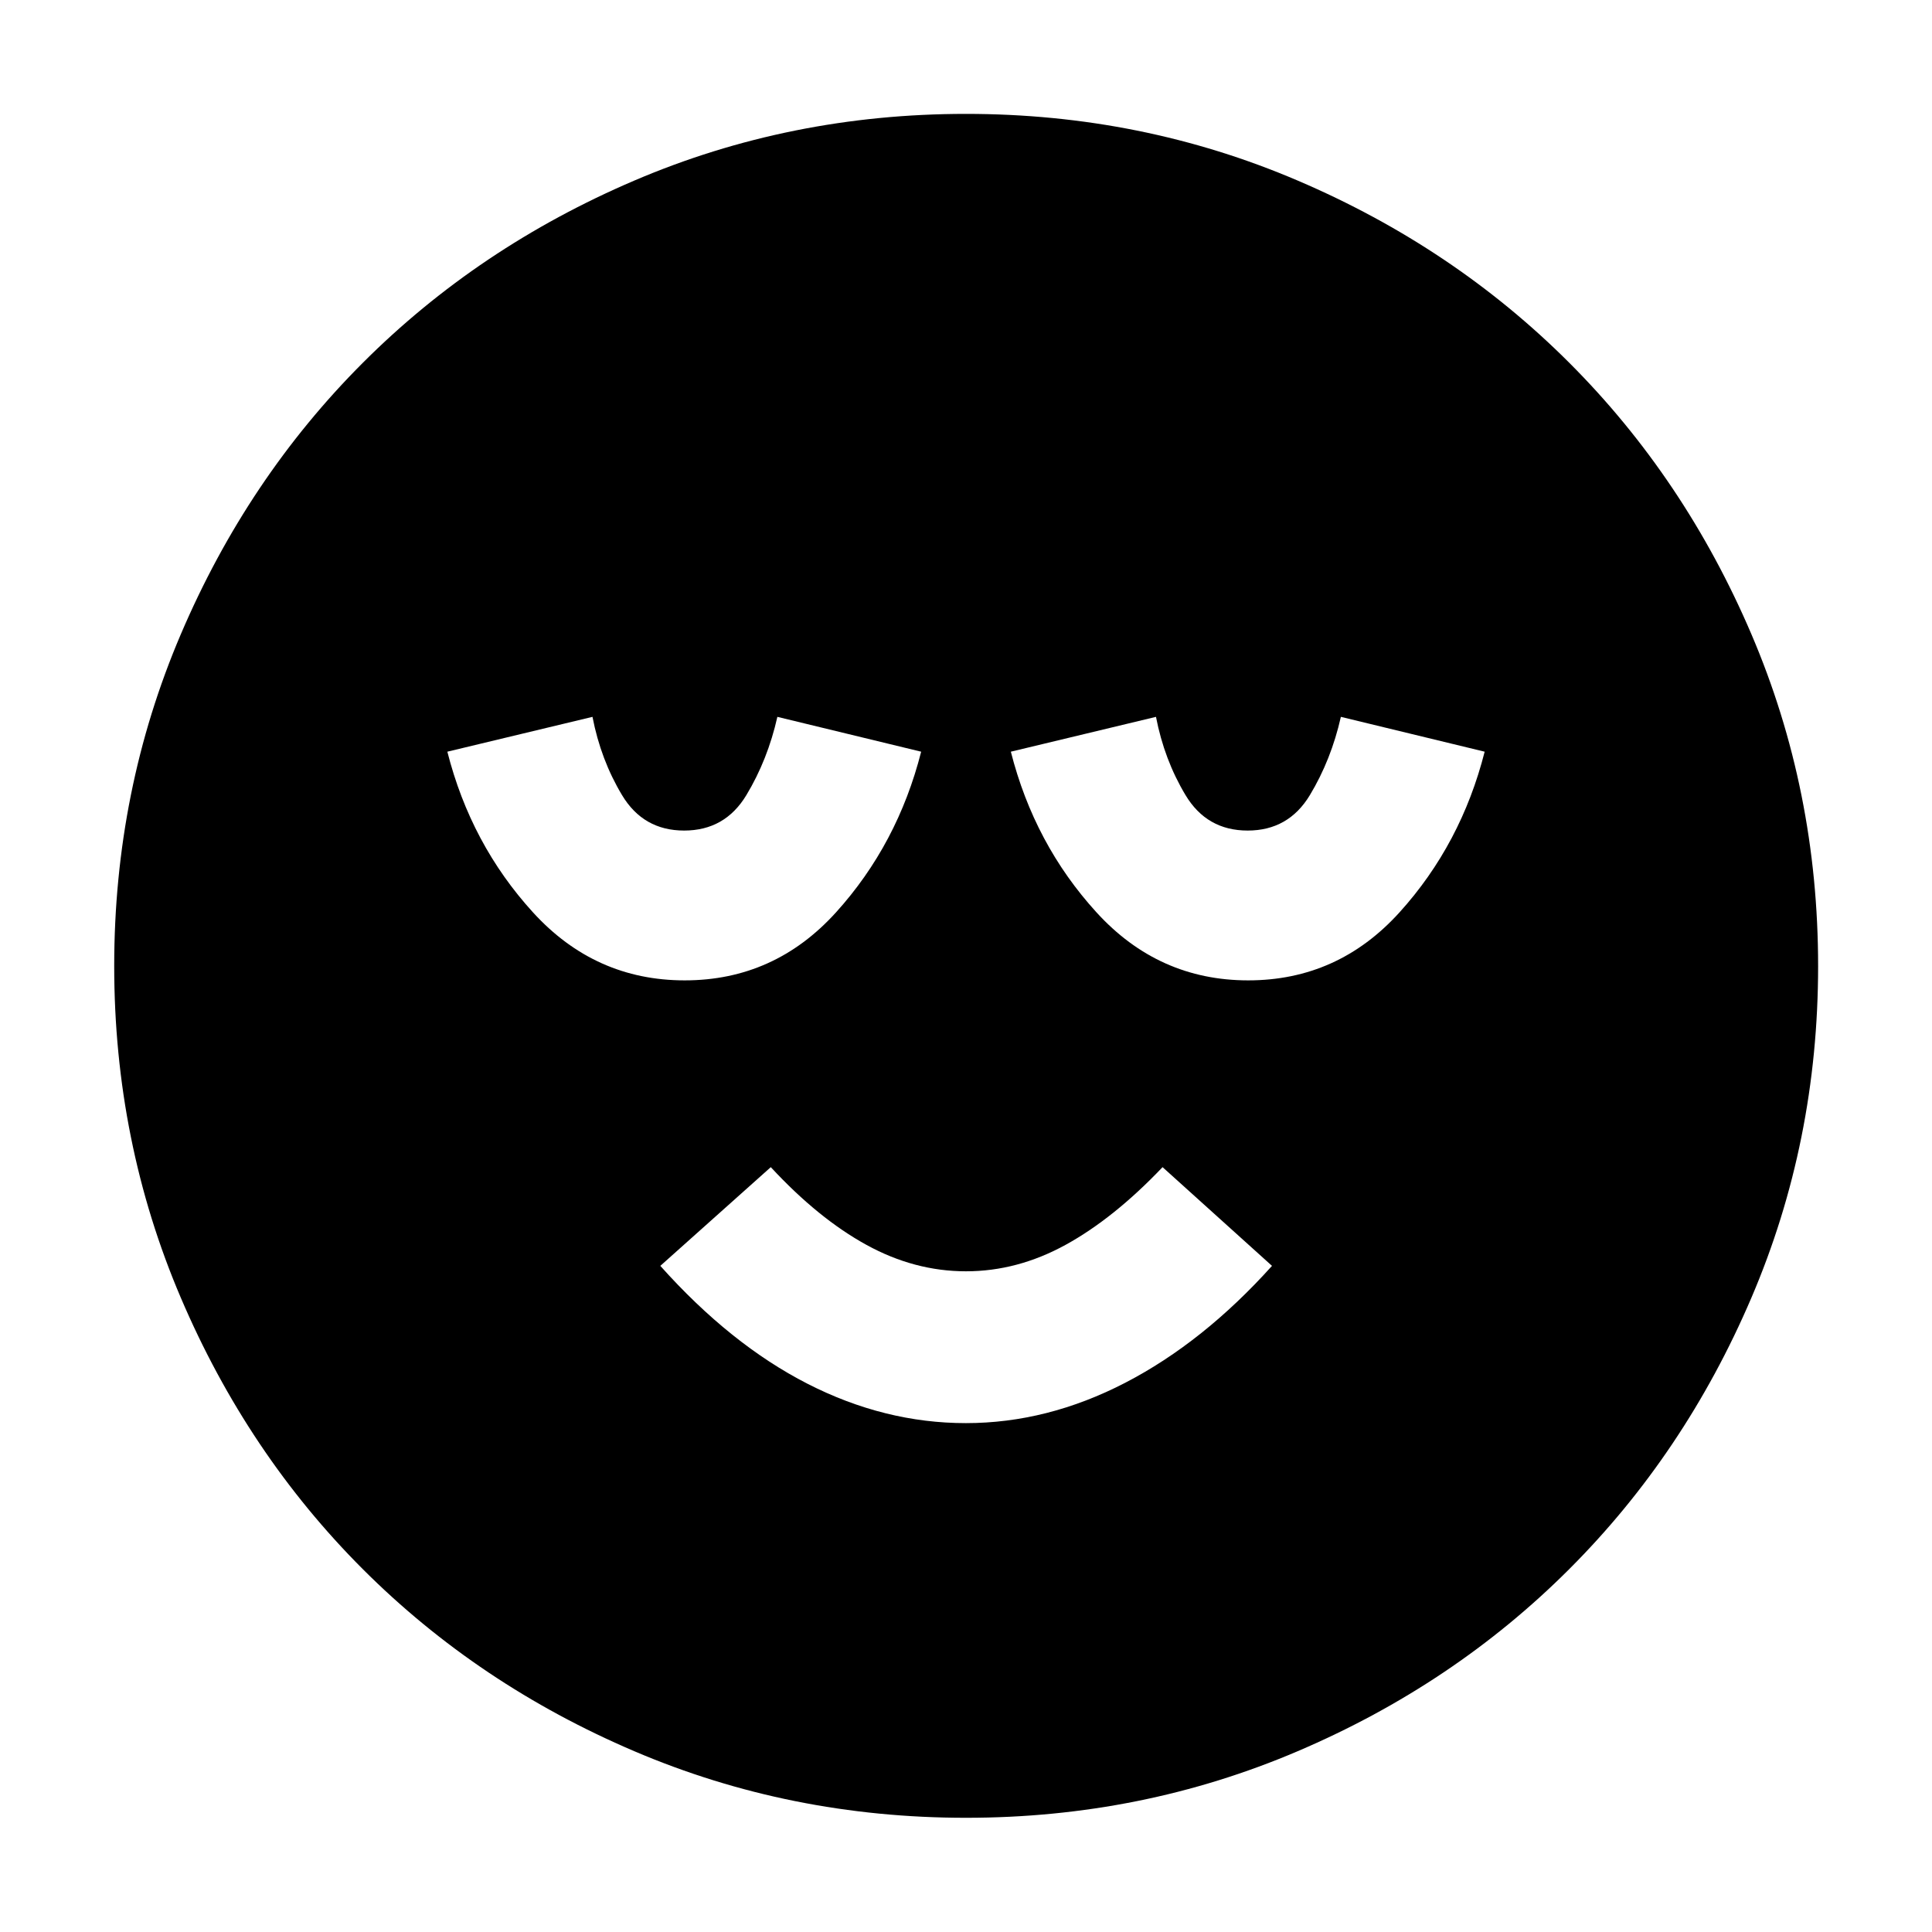 <svg xmlns="http://www.w3.org/2000/svg" height="40" viewBox="0 -960 960 960" width="40"><path d="M479.95-252.86q40.46 0 79.21-20.07 38.75-20.08 72.89-58.07l-54.38-49.05q-24.24 25.46-48.18 38.6-23.94 13.15-49.51 13.15-25.57 0-49.49-13.15-23.92-13.14-47.49-38.6L328.11-331q34.82 38.99 73.11 58.57 38.28 19.57 78.73 19.57ZM480-56.75q-87.34 0-164.83-33.09-77.5-33.08-134.88-90.45-57.37-57.38-90.45-134.88Q56.75-392.66 56.75-480q0-87.34 33.09-164.83 33.08-77.5 90.43-134.88 57.35-57.39 134.86-90.54 77.5-33.16 164.85-33.16 87.36 0 164.87 33.15 77.52 33.14 134.89 90.5 57.37 57.36 90.52 134.89 33.15 77.52 33.15 164.89 0 87.36-33.16 164.85-33.15 77.5-90.54 134.85-57.38 57.36-134.88 90.44Q567.34-56.75 480-56.75ZM340.23-472.86q44.61 0 75.21-33.83 30.59-33.83 42.28-79.8l-71.45-17.31q-4.8 21.31-15.41 38.9-10.62 17.6-30.91 17.6-20.3 0-30.86-17.6-10.57-17.59-14.69-38.9l-72.12 17.31q11.69 45.97 42.52 79.8 30.82 33.83 75.43 33.83Zm280 0q44.61 0 75.21-33.83 30.59-33.83 42.28-79.8l-71.45-17.31q-4.8 21.31-15.41 38.9-10.62 17.6-30.91 17.6-20.3 0-30.86-17.6-10.57-17.59-14.69-38.9l-72.12 17.31q11.69 45.97 42.52 79.8 30.82 33.83 75.43 33.83Z"/></svg>